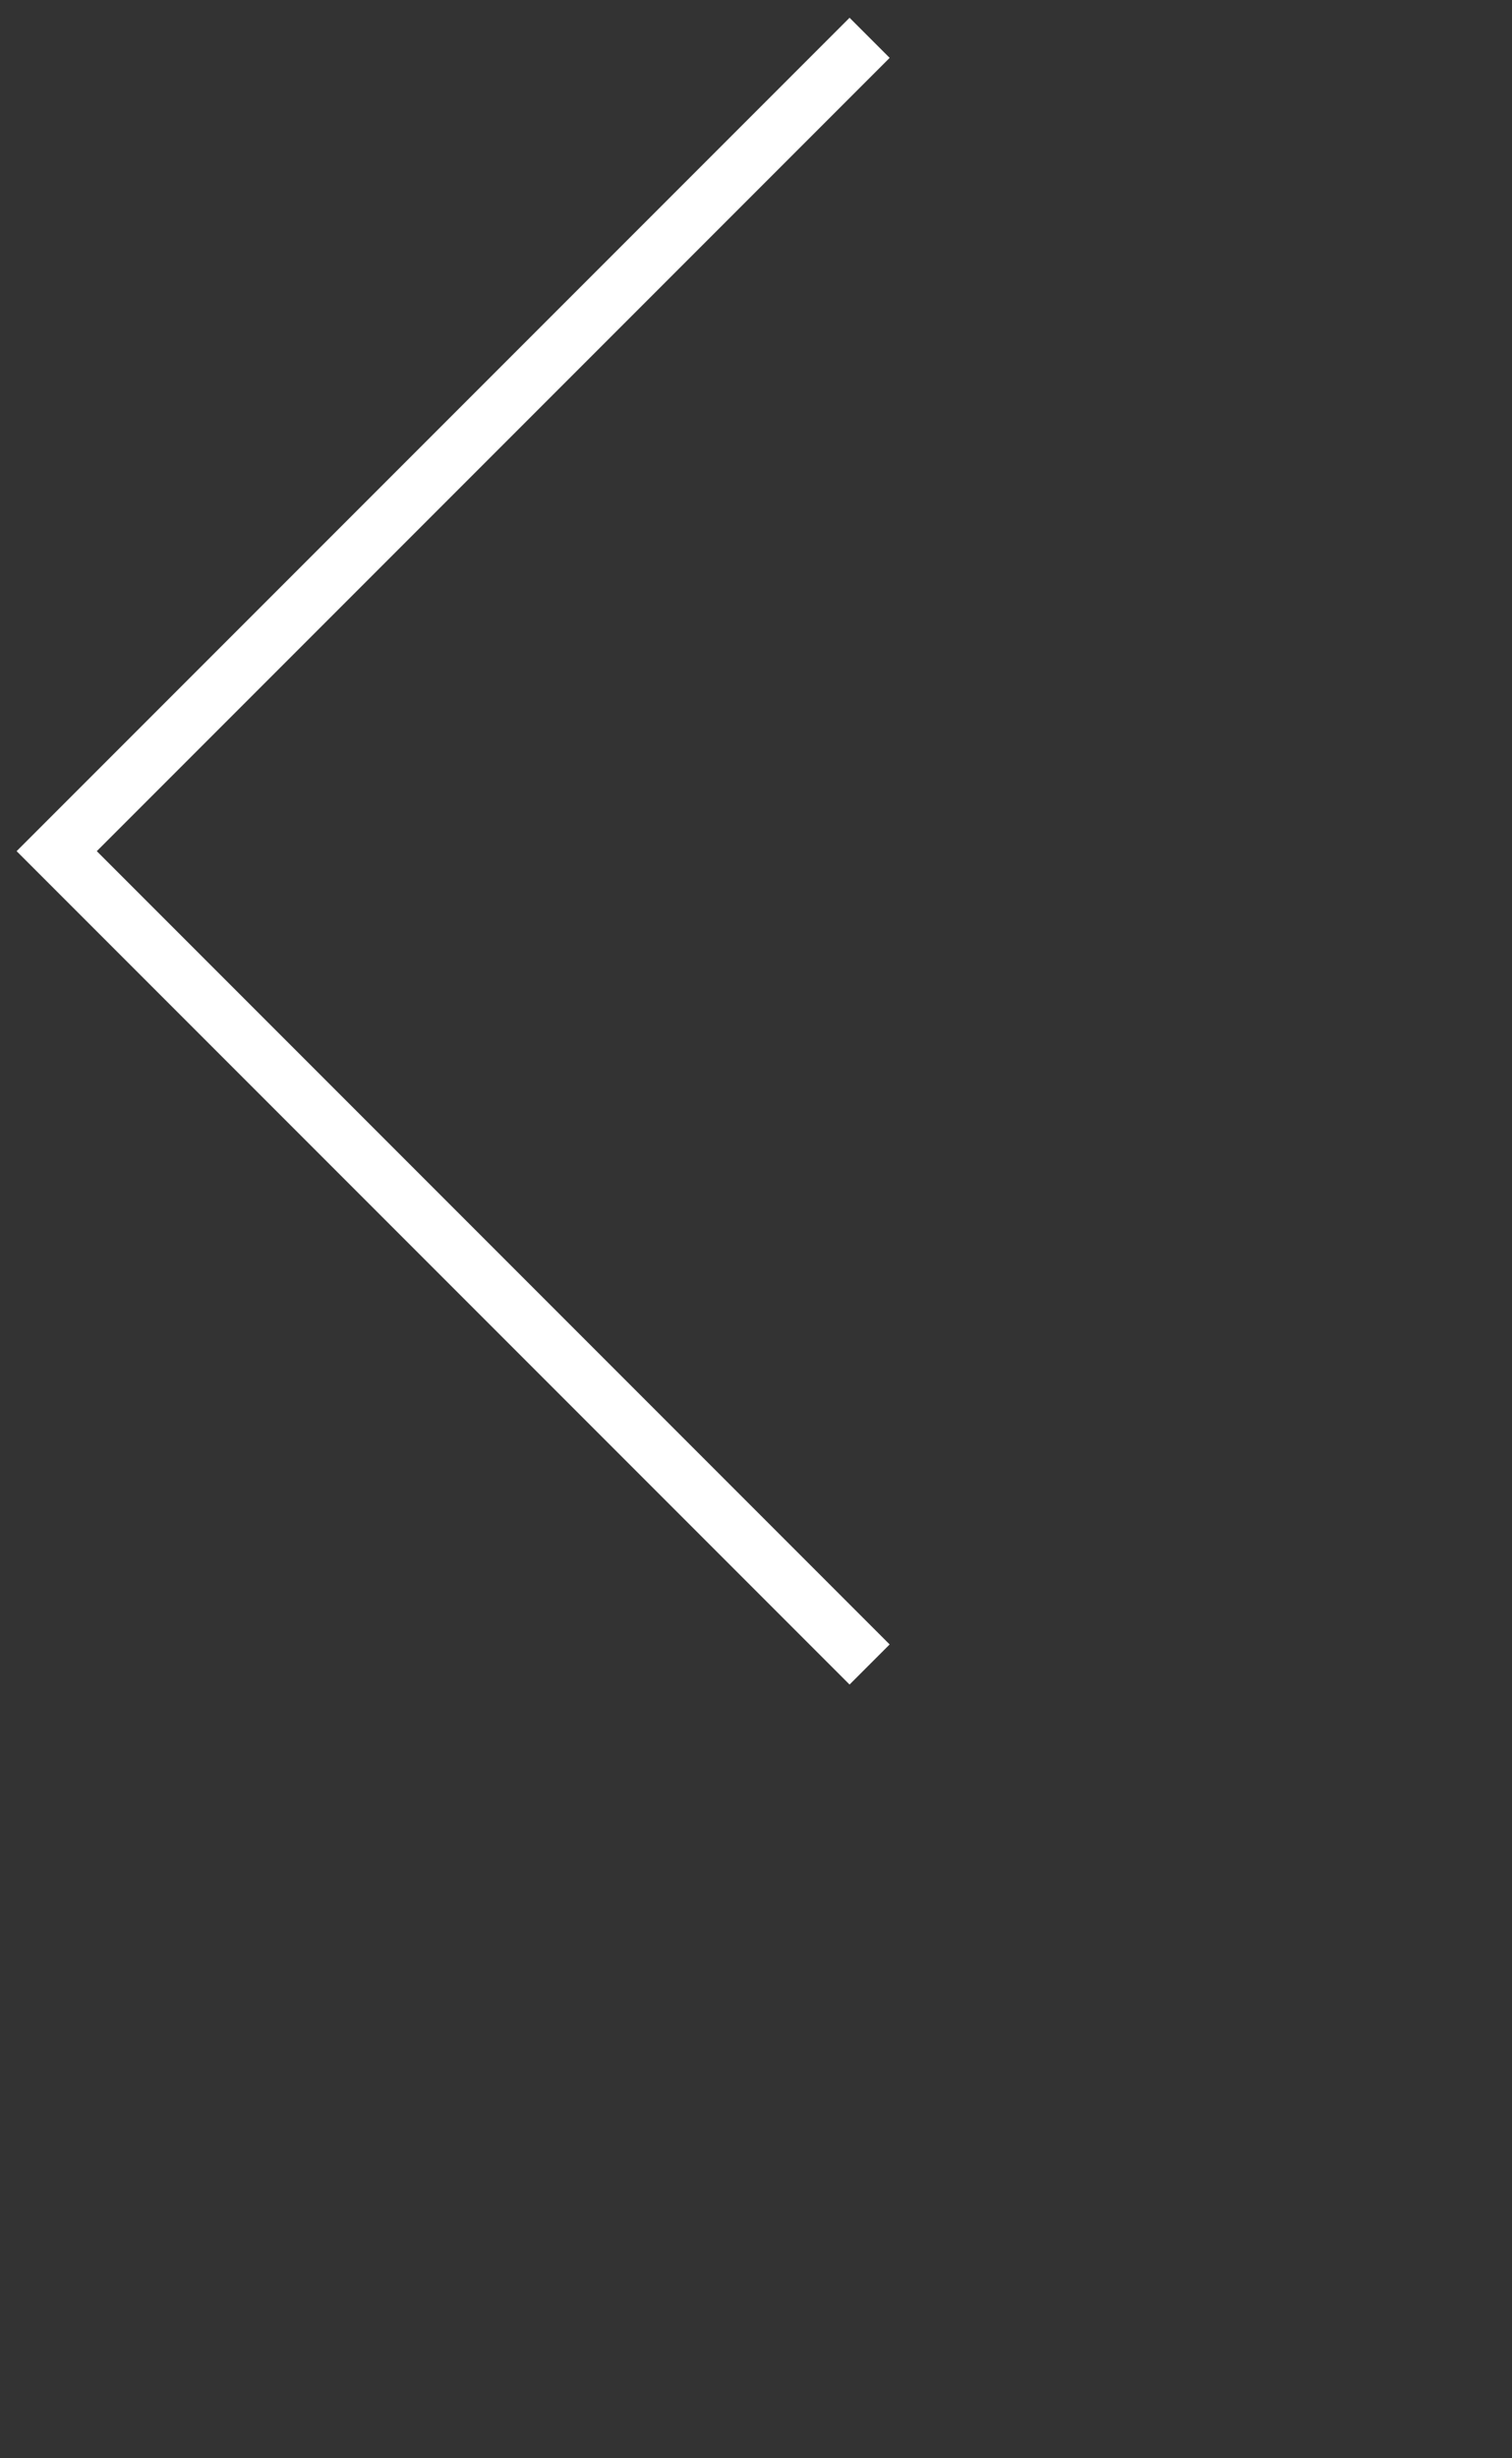 <svg width="100%" height="100%" viewBox="0 0 80 130" fill="none" xmlns="http://www.w3.org/2000/svg">
<rect x="0" y="0" width="80" height="130" fill="#333333" stroke="none"/>
<path d="M46.011 2L3 45.011L46.011 88.022" stroke="white" stroke-width="3"/>
</svg>
